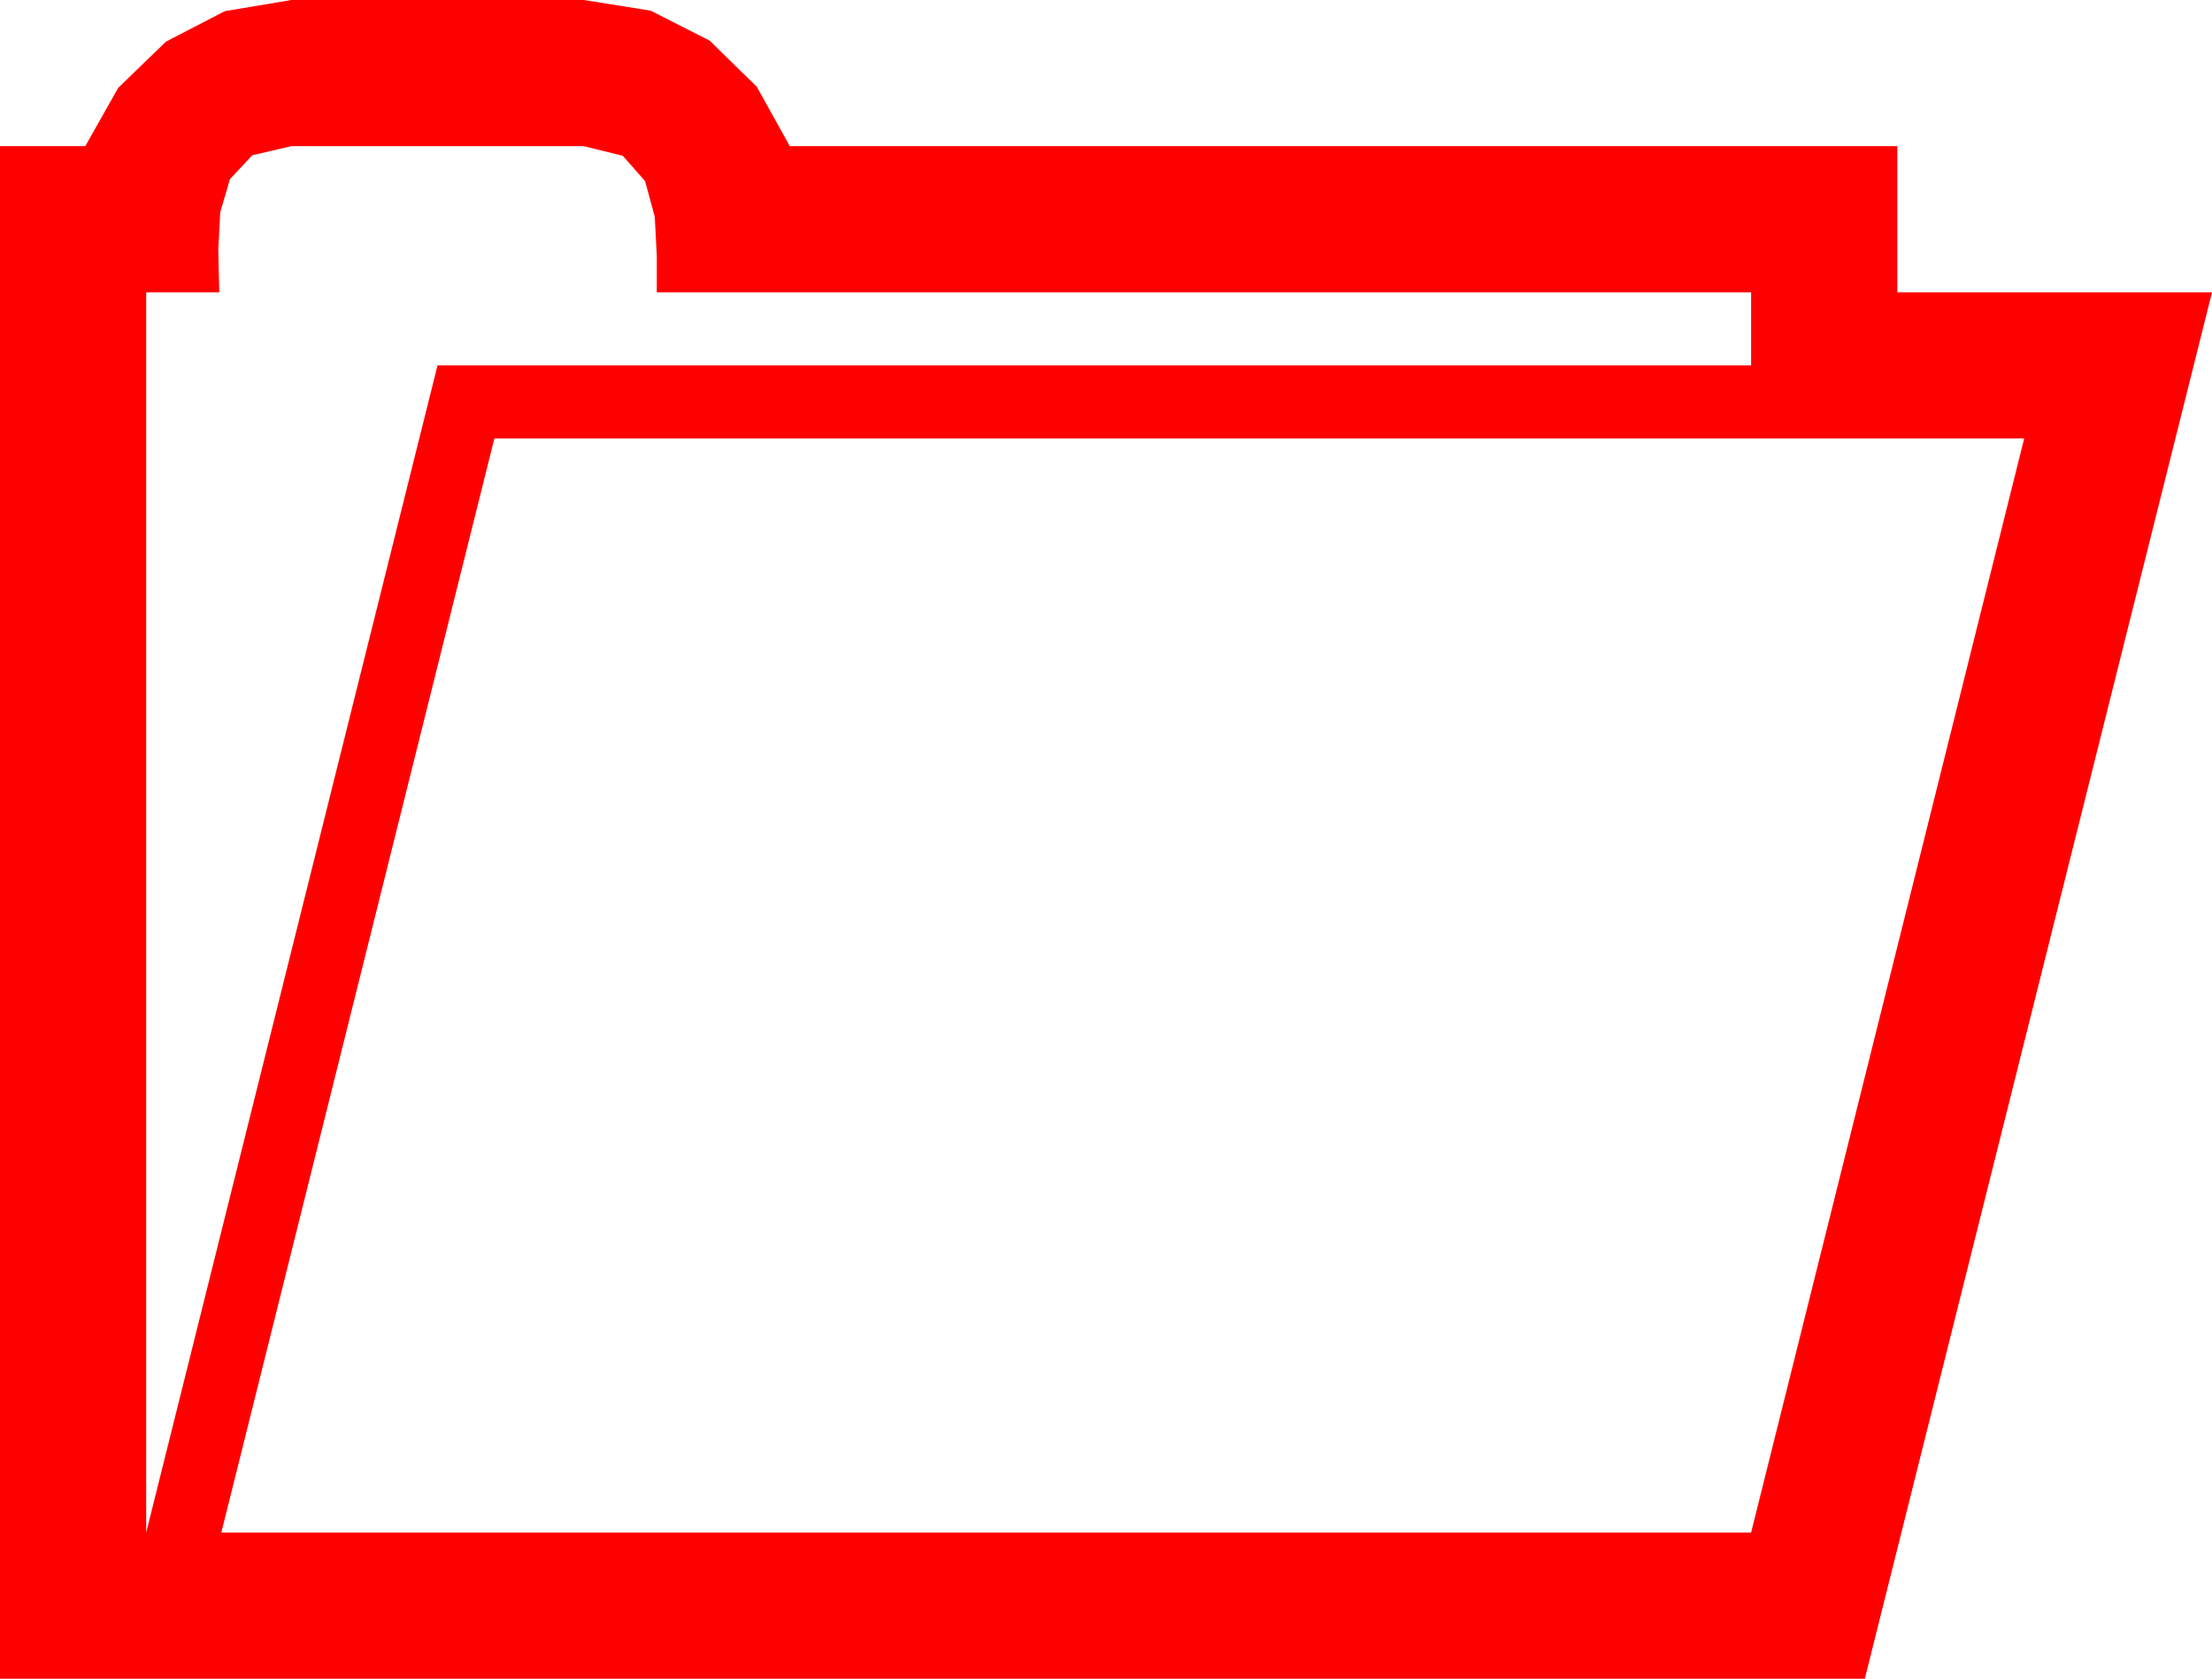 <?xml version="1.0" encoding="utf-8"?>
<!DOCTYPE svg PUBLIC "-//W3C//DTD SVG 1.1//EN" "http://www.w3.org/Graphics/SVG/1.1/DTD/svg11.dtd">
<svg width="63.838" height="48.457" xmlns="http://www.w3.org/2000/svg" xmlns:xlink="http://www.w3.org/1999/xlink" xmlns:xml="http://www.w3.org/XML/1998/namespace" version="1.1">
  <g>
    <g>
      <path style="fill:#FF0000;fill-opacity:1" d="M14.268,12.656L10.327,28.447 6.387,44.238 50.537,44.238 58.418,12.656 14.268,12.656z M8.408,4.219L7.28,4.482 6.636,5.171 6.357,6.123 6.299,7.207 6.313,7.837 6.328,8.438 4.219,8.438 4.219,44.238 12.627,10.547 50.537,10.547 50.537,8.438 18.955,8.438 18.955,7.383 18.896,6.255 18.618,5.229 17.974,4.497 16.846,4.219 8.408,4.219z M8.408,0L16.846,0 18.779,0.308 20.479,1.172 21.841,2.505 22.793,4.219 54.756,4.219 54.756,8.438 63.838,8.438 53.818,48.457 0,48.457 0,4.219 2.461,4.219 3.413,2.534 4.79,1.201 6.489,0.322 8.408,0z" />
    </g>
  </g>
</svg>